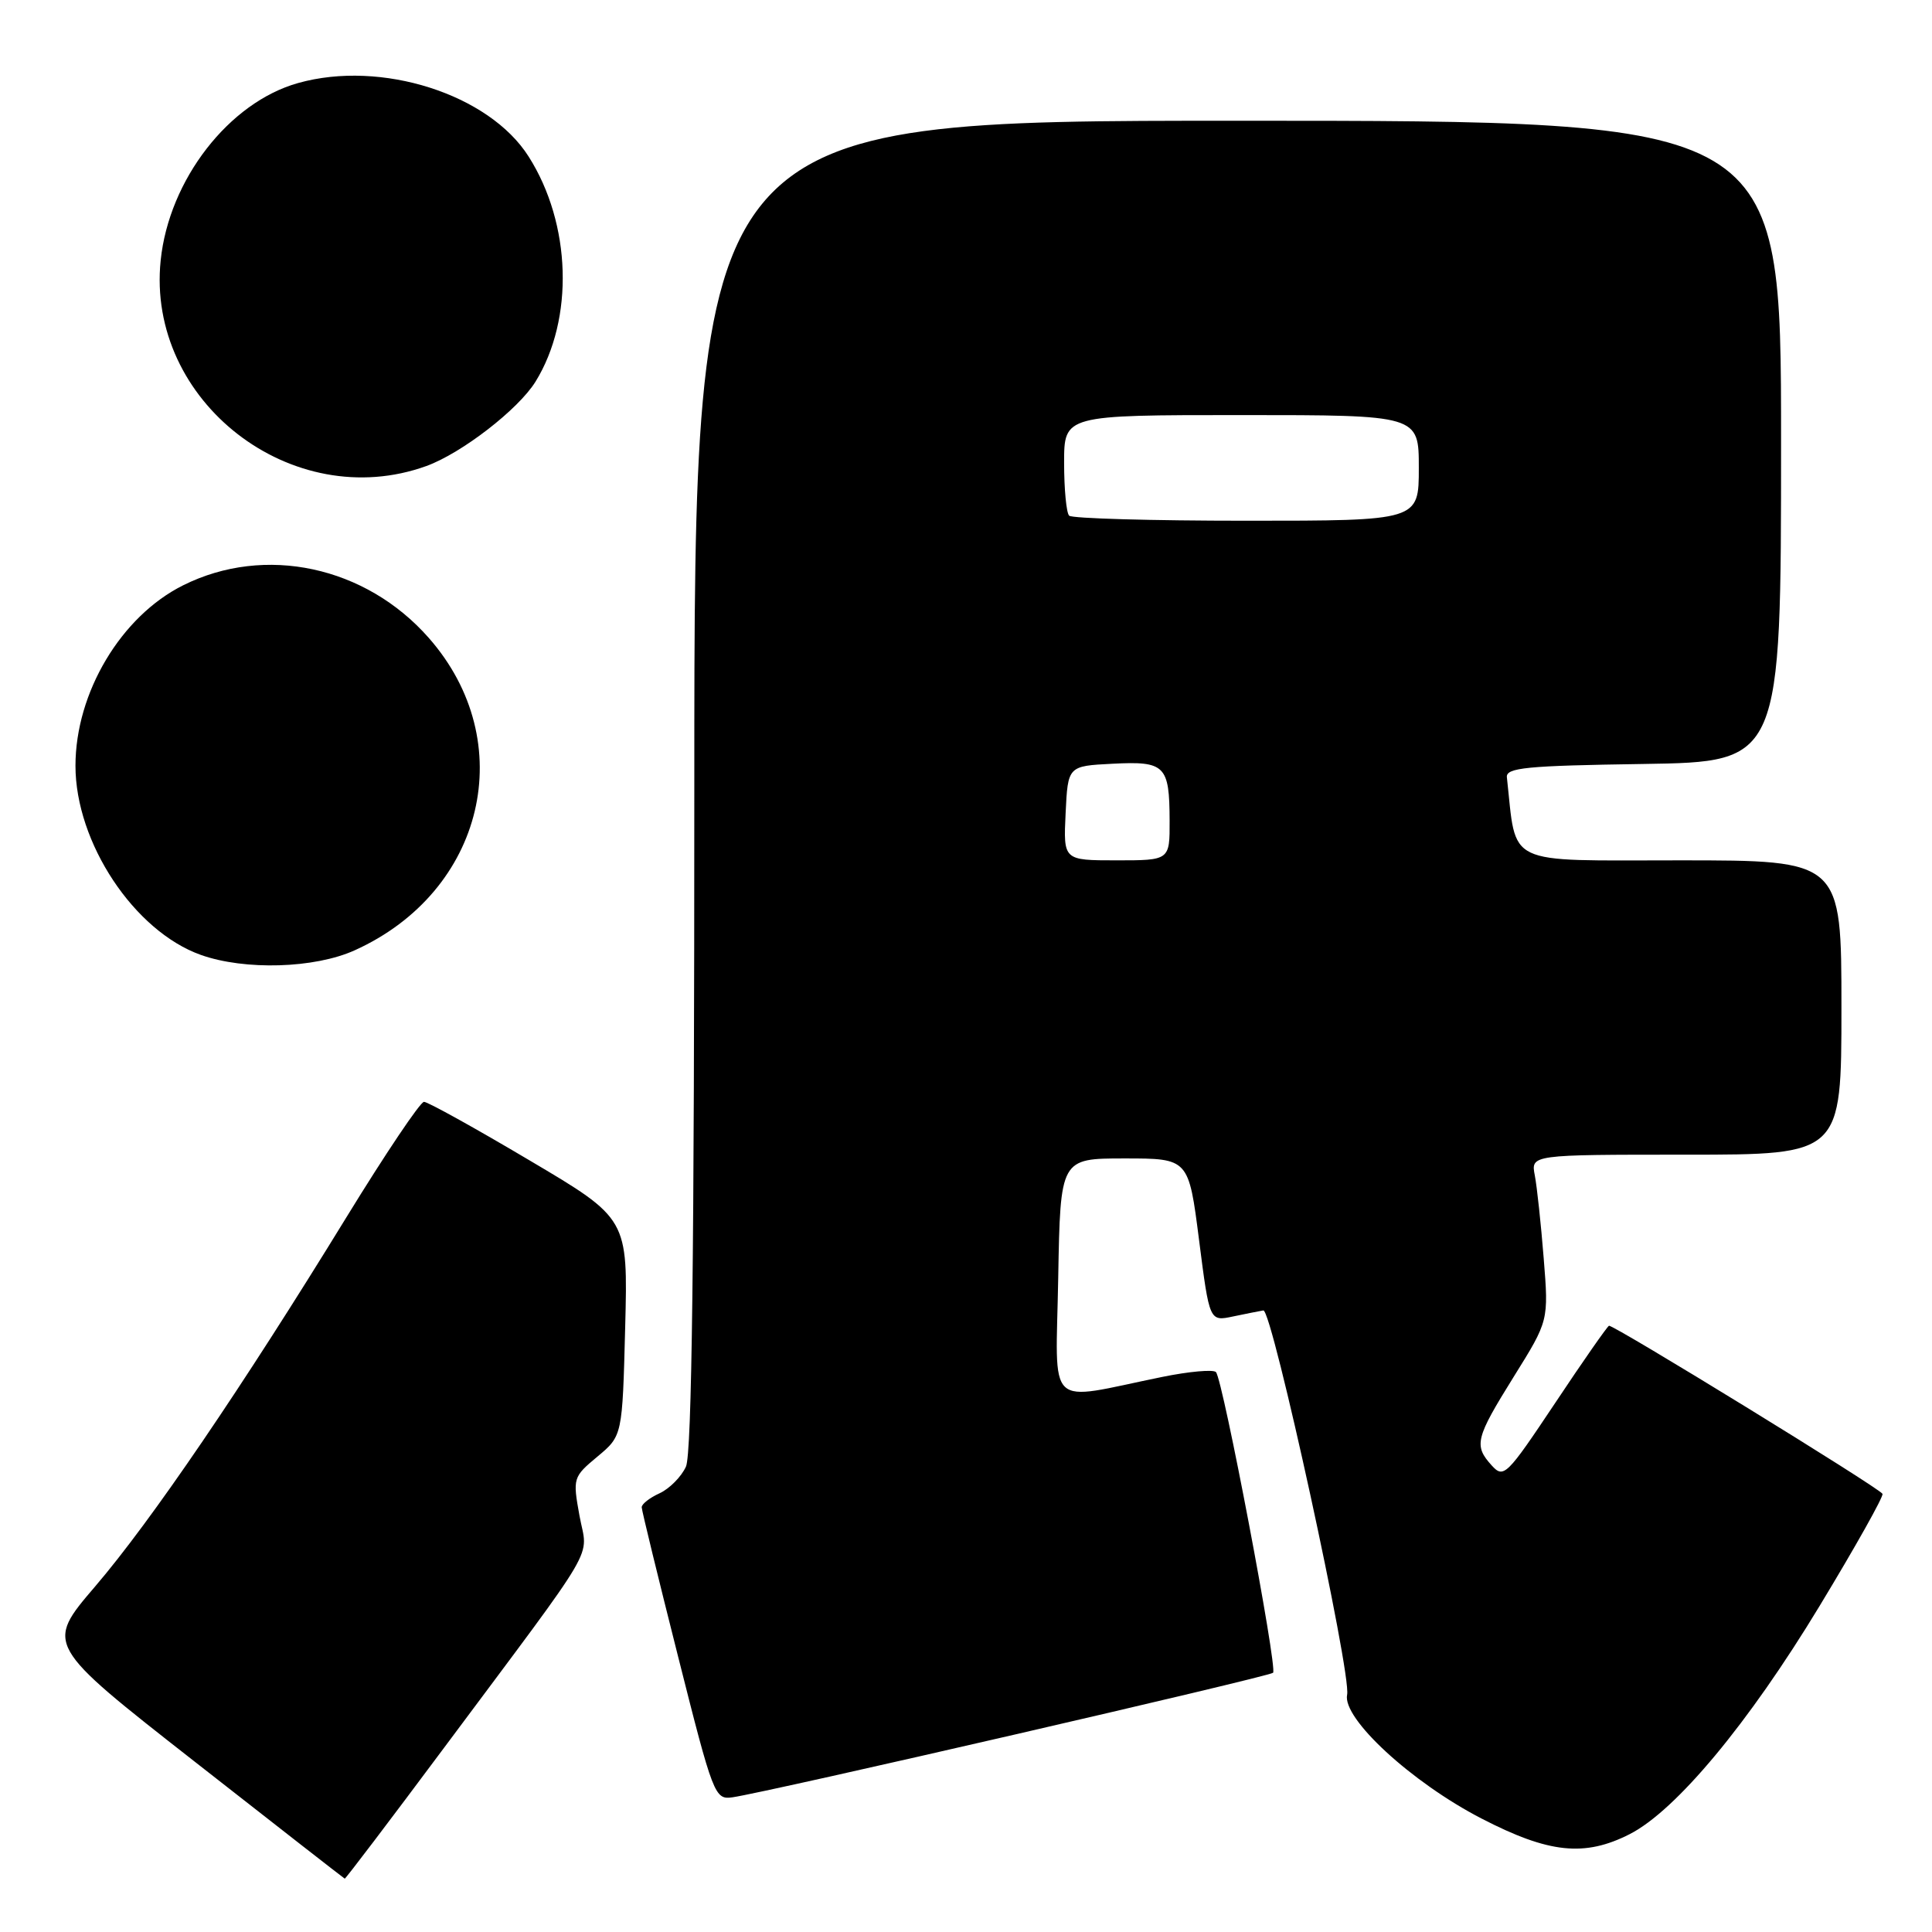 <?xml version="1.0" encoding="UTF-8" standalone="no"?>
<!DOCTYPE svg PUBLIC "-//W3C//DTD SVG 1.1//EN" "http://www.w3.org/Graphics/SVG/1.1/DTD/svg11.dtd" >
<svg xmlns="http://www.w3.org/2000/svg" xmlns:xlink="http://www.w3.org/1999/xlink" version="1.1" viewBox="0 0 256 256">
 <g >
 <path fill="currentColor"
d=" M 58.72 231.75 C 79.75 203.53 77.87 206.76 76.79 200.87 C 75.88 195.85 75.92 195.71 79.17 193.00 C 82.47 190.25 82.47 190.25 82.84 175.86 C 83.21 161.47 83.21 161.47 70.14 153.74 C 62.96 149.48 56.68 146.00 56.18 146.00 C 55.69 146.00 51.08 152.86 45.93 161.25 C 32.03 183.91 20.03 201.54 12.60 210.22 C 6.00 217.93 6.00 217.93 25.75 233.39 C 36.61 241.90 45.58 248.89 45.68 248.93 C 45.78 248.97 51.65 241.24 58.72 231.75 Z  M 215.95 243.03 C 222.08 239.90 231.67 228.38 241.08 212.84 C 245.86 204.95 249.62 198.25 249.44 197.94 C 248.97 197.12 213.72 175.47 213.20 175.67 C 212.96 175.77 209.74 180.38 206.05 185.93 C 199.64 195.54 199.25 195.93 197.66 194.18 C 195.26 191.53 195.50 190.58 200.60 182.39 C 205.21 175.00 205.21 175.00 204.55 166.75 C 204.19 162.21 203.66 157.26 203.37 155.75 C 202.84 153.00 202.84 153.00 223.42 153.00 C 244.00 153.00 244.00 153.00 244.00 133.50 C 244.00 114.00 244.00 114.00 222.56 114.00 C 199.09 114.00 200.99 114.91 199.67 103.00 C 199.52 101.72 202.23 101.46 217.75 101.23 C 236.00 100.95 236.00 100.95 236.00 58.48 C 236.00 16.00 236.00 16.00 164.00 16.00 C 92.00 16.00 92.00 16.00 92.00 103.95 C 92.00 166.28 91.68 192.62 90.89 194.34 C 90.28 195.68 88.70 197.27 87.39 197.87 C 86.08 198.47 85.01 199.30 85.03 199.73 C 85.04 200.15 87.21 209.05 89.85 219.50 C 94.51 237.98 94.71 238.49 97.07 238.15 C 101.70 237.49 168.16 222.17 168.69 221.65 C 169.30 221.03 162.05 182.83 161.12 181.81 C 160.78 181.44 157.57 181.72 154.00 182.45 C 138.33 185.64 139.91 187.15 140.22 169.30 C 140.50 153.50 140.50 153.50 149.00 153.50 C 157.50 153.50 157.50 153.50 158.88 164.30 C 160.26 175.10 160.26 175.10 163.38 174.44 C 165.10 174.08 166.91 173.72 167.40 173.64 C 168.56 173.46 179.10 221.82 178.50 224.56 C 177.83 227.69 187.03 236.17 196.30 240.96 C 205.24 245.58 209.96 246.08 215.95 243.03 Z  M 47.00 125.92 C 64.22 118.14 68.93 98.29 56.81 84.52 C 48.44 75.01 35.11 72.15 24.28 77.55 C 16.04 81.65 10.00 91.78 10.00 101.47 C 10.00 111.65 17.77 123.38 26.61 126.53 C 32.43 128.60 41.68 128.33 47.00 125.92 Z  M 56.50 61.75 C 61.18 60.05 68.68 54.25 70.96 50.57 C 76.09 42.26 75.71 29.66 70.05 20.75 C 64.81 12.47 50.52 7.91 39.51 11.00 C 30.34 13.56 22.39 23.82 21.29 34.50 C 19.36 53.18 38.74 68.17 56.50 61.75 Z  M 141.20 107.75 C 141.50 101.50 141.50 101.50 147.41 101.20 C 154.39 100.84 154.96 101.41 154.98 108.75 C 155.00 114.00 155.00 114.00 147.95 114.00 C 140.90 114.00 140.90 114.00 141.20 107.75 Z  M 141.67 68.33 C 141.30 67.97 141.00 64.82 141.00 61.33 C 141.00 55.00 141.00 55.00 164.50 55.00 C 188.00 55.00 188.00 55.00 188.00 62.00 C 188.00 69.00 188.00 69.00 165.17 69.00 C 152.61 69.00 142.03 68.70 141.67 68.33 Z "/>
</g>
</svg>